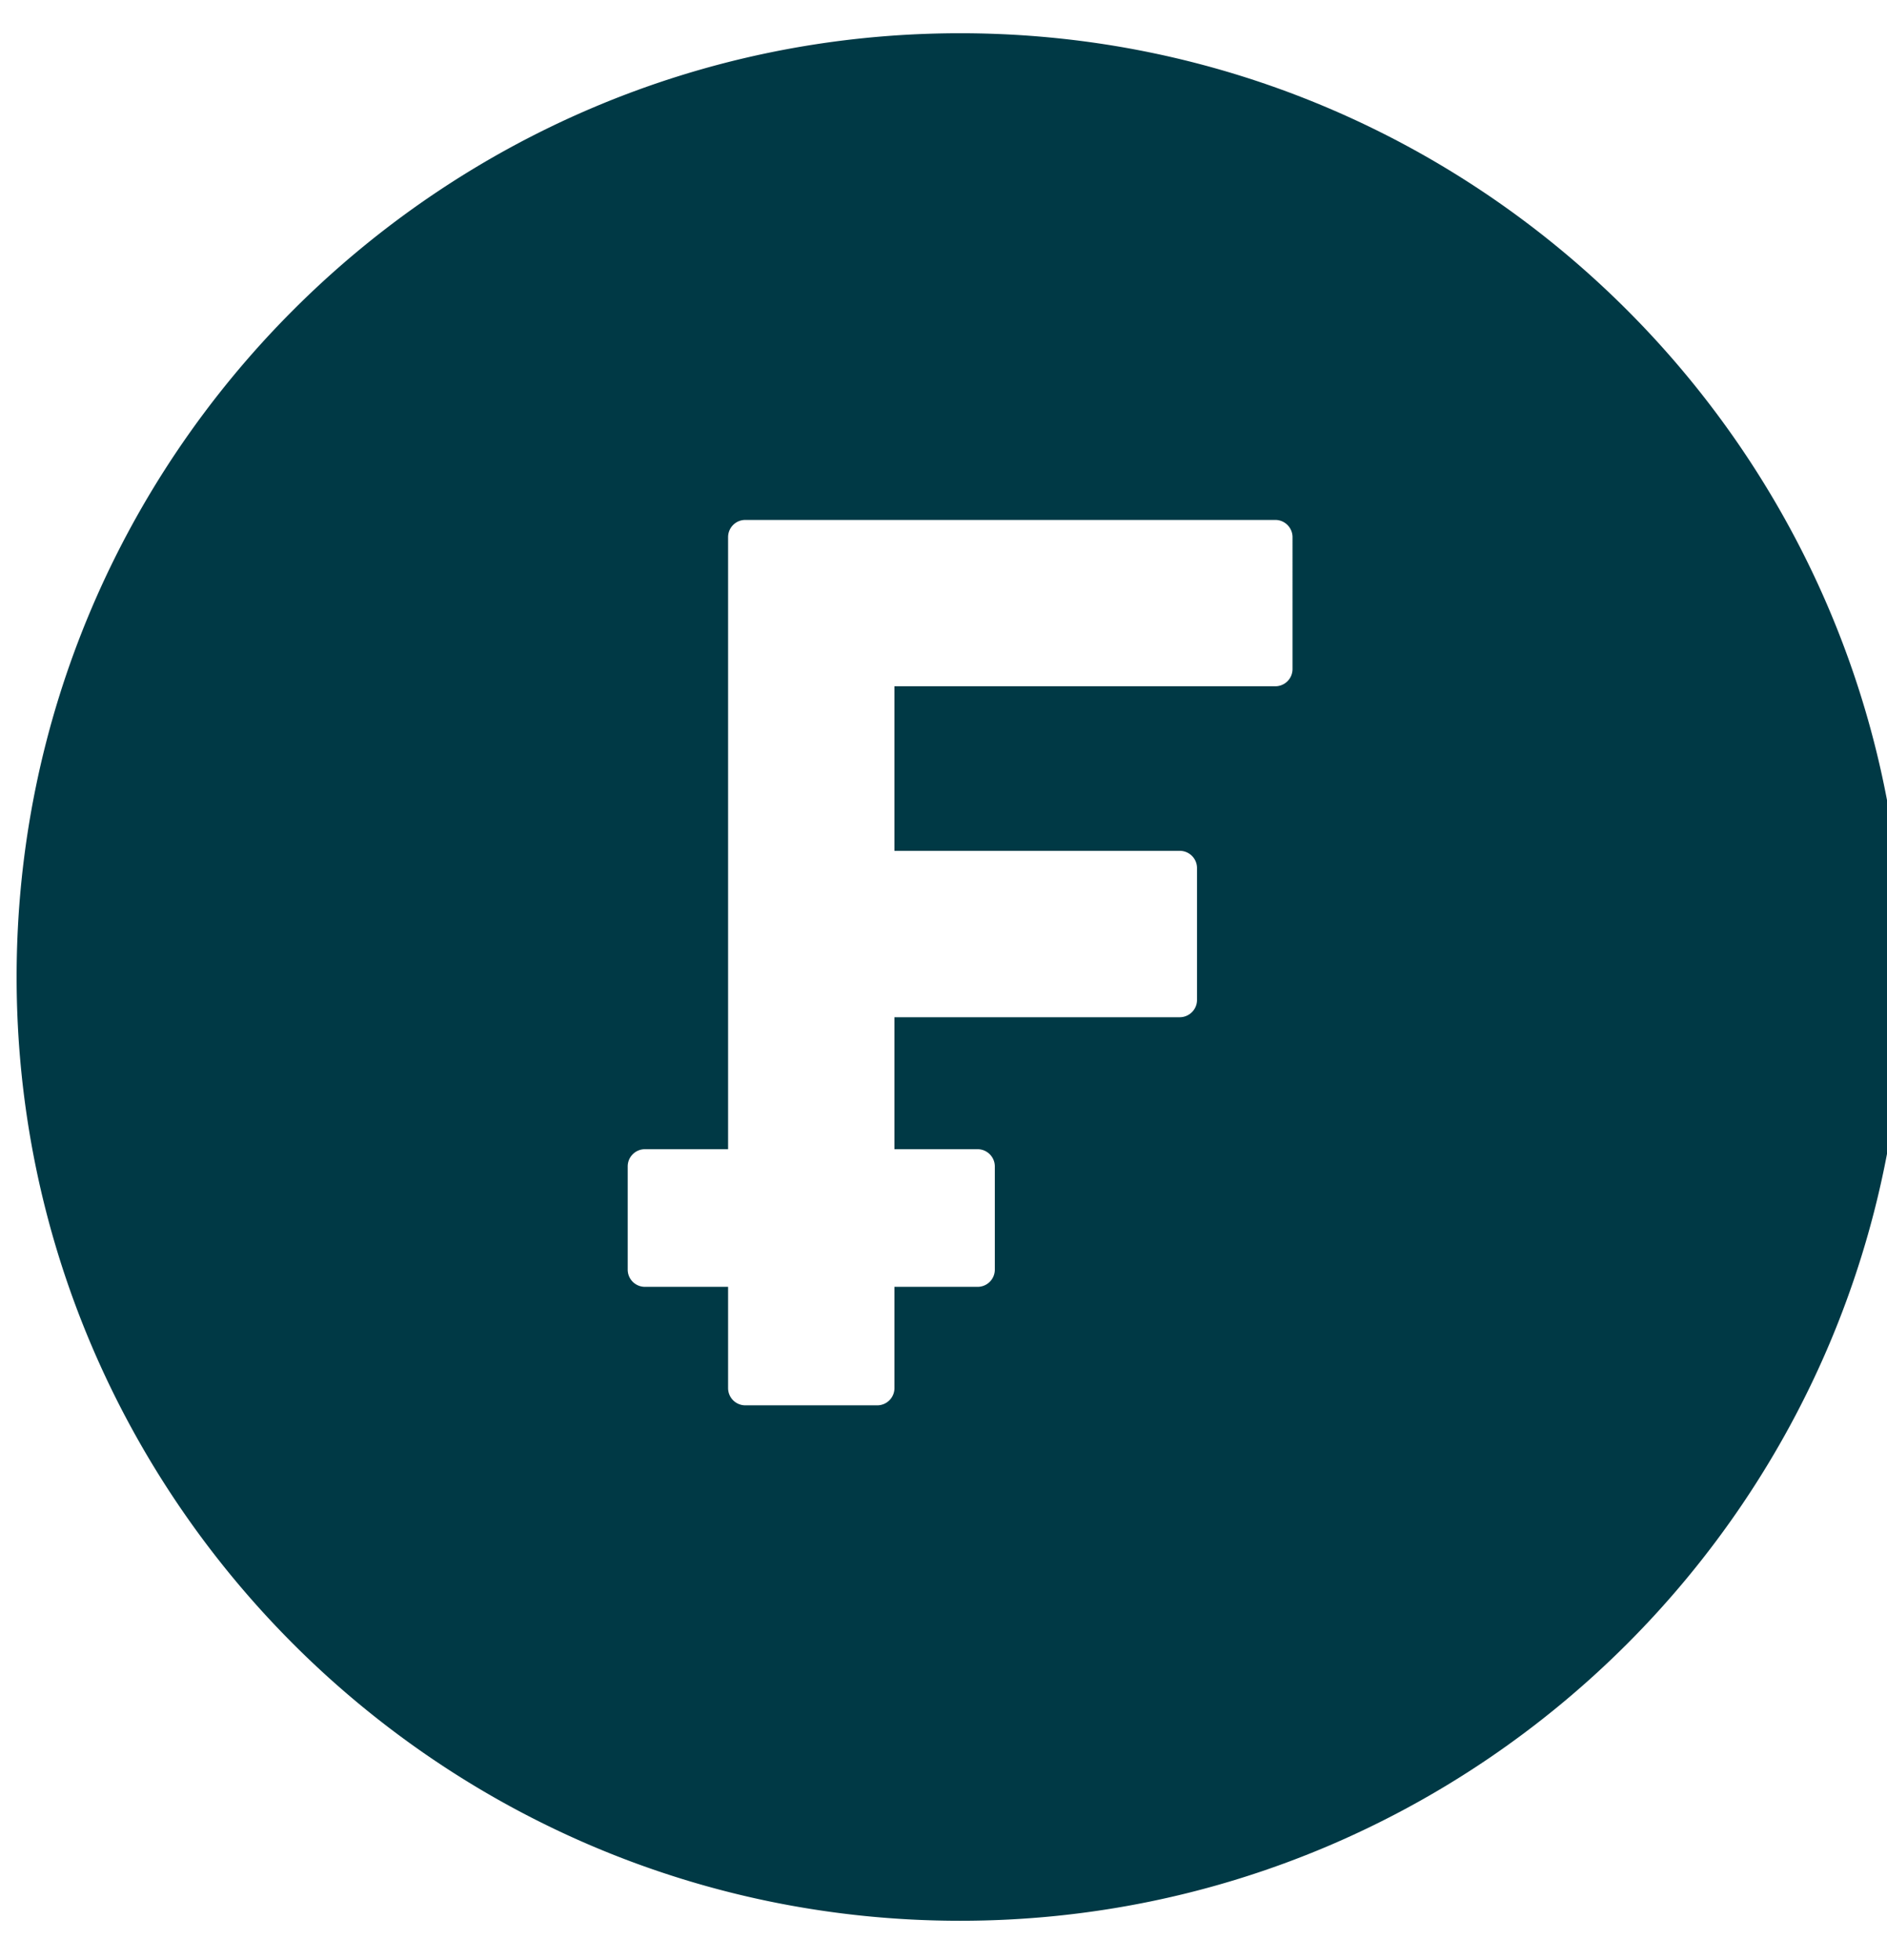 <svg xmlns="http://www.w3.org/2000/svg" xml:space="preserve" height="27" width="26" id="Layer_1" version="1.1"><style id="style2" type="text/css"/><path d="M13.229.458c-7.168 0-13 5.831-13 13 0 7.168 5.832 13 13 13s13-5.832 13-13c0-7.169-5.832-13-13-13zm4.58 8.758a.237.237 0 0 1-.237.237h-5.248v2.267h3.931c.131 0 .238.106.238.237v1.818c0 .13-.107.237-.238.237h-3.931v1.818h1.146c.13 0 .237.106.237.237v1.422a.237.237 0 0 1-.237.237h-1.146v1.395a.237.237 0 0 1-.237.237h-1.818a.237.237 0 0 1-.237-.237v-1.395H8.886a.237.237 0 0 1-.237-.237v-1.422c0-.131.106-.237.237-.237h1.146V7.399c0-.131.106-.237.237-.237h7.303c.13 0 .237.106.237.237z" id="Shape" fill="#003945" fill-rule="nonzero"/></svg>